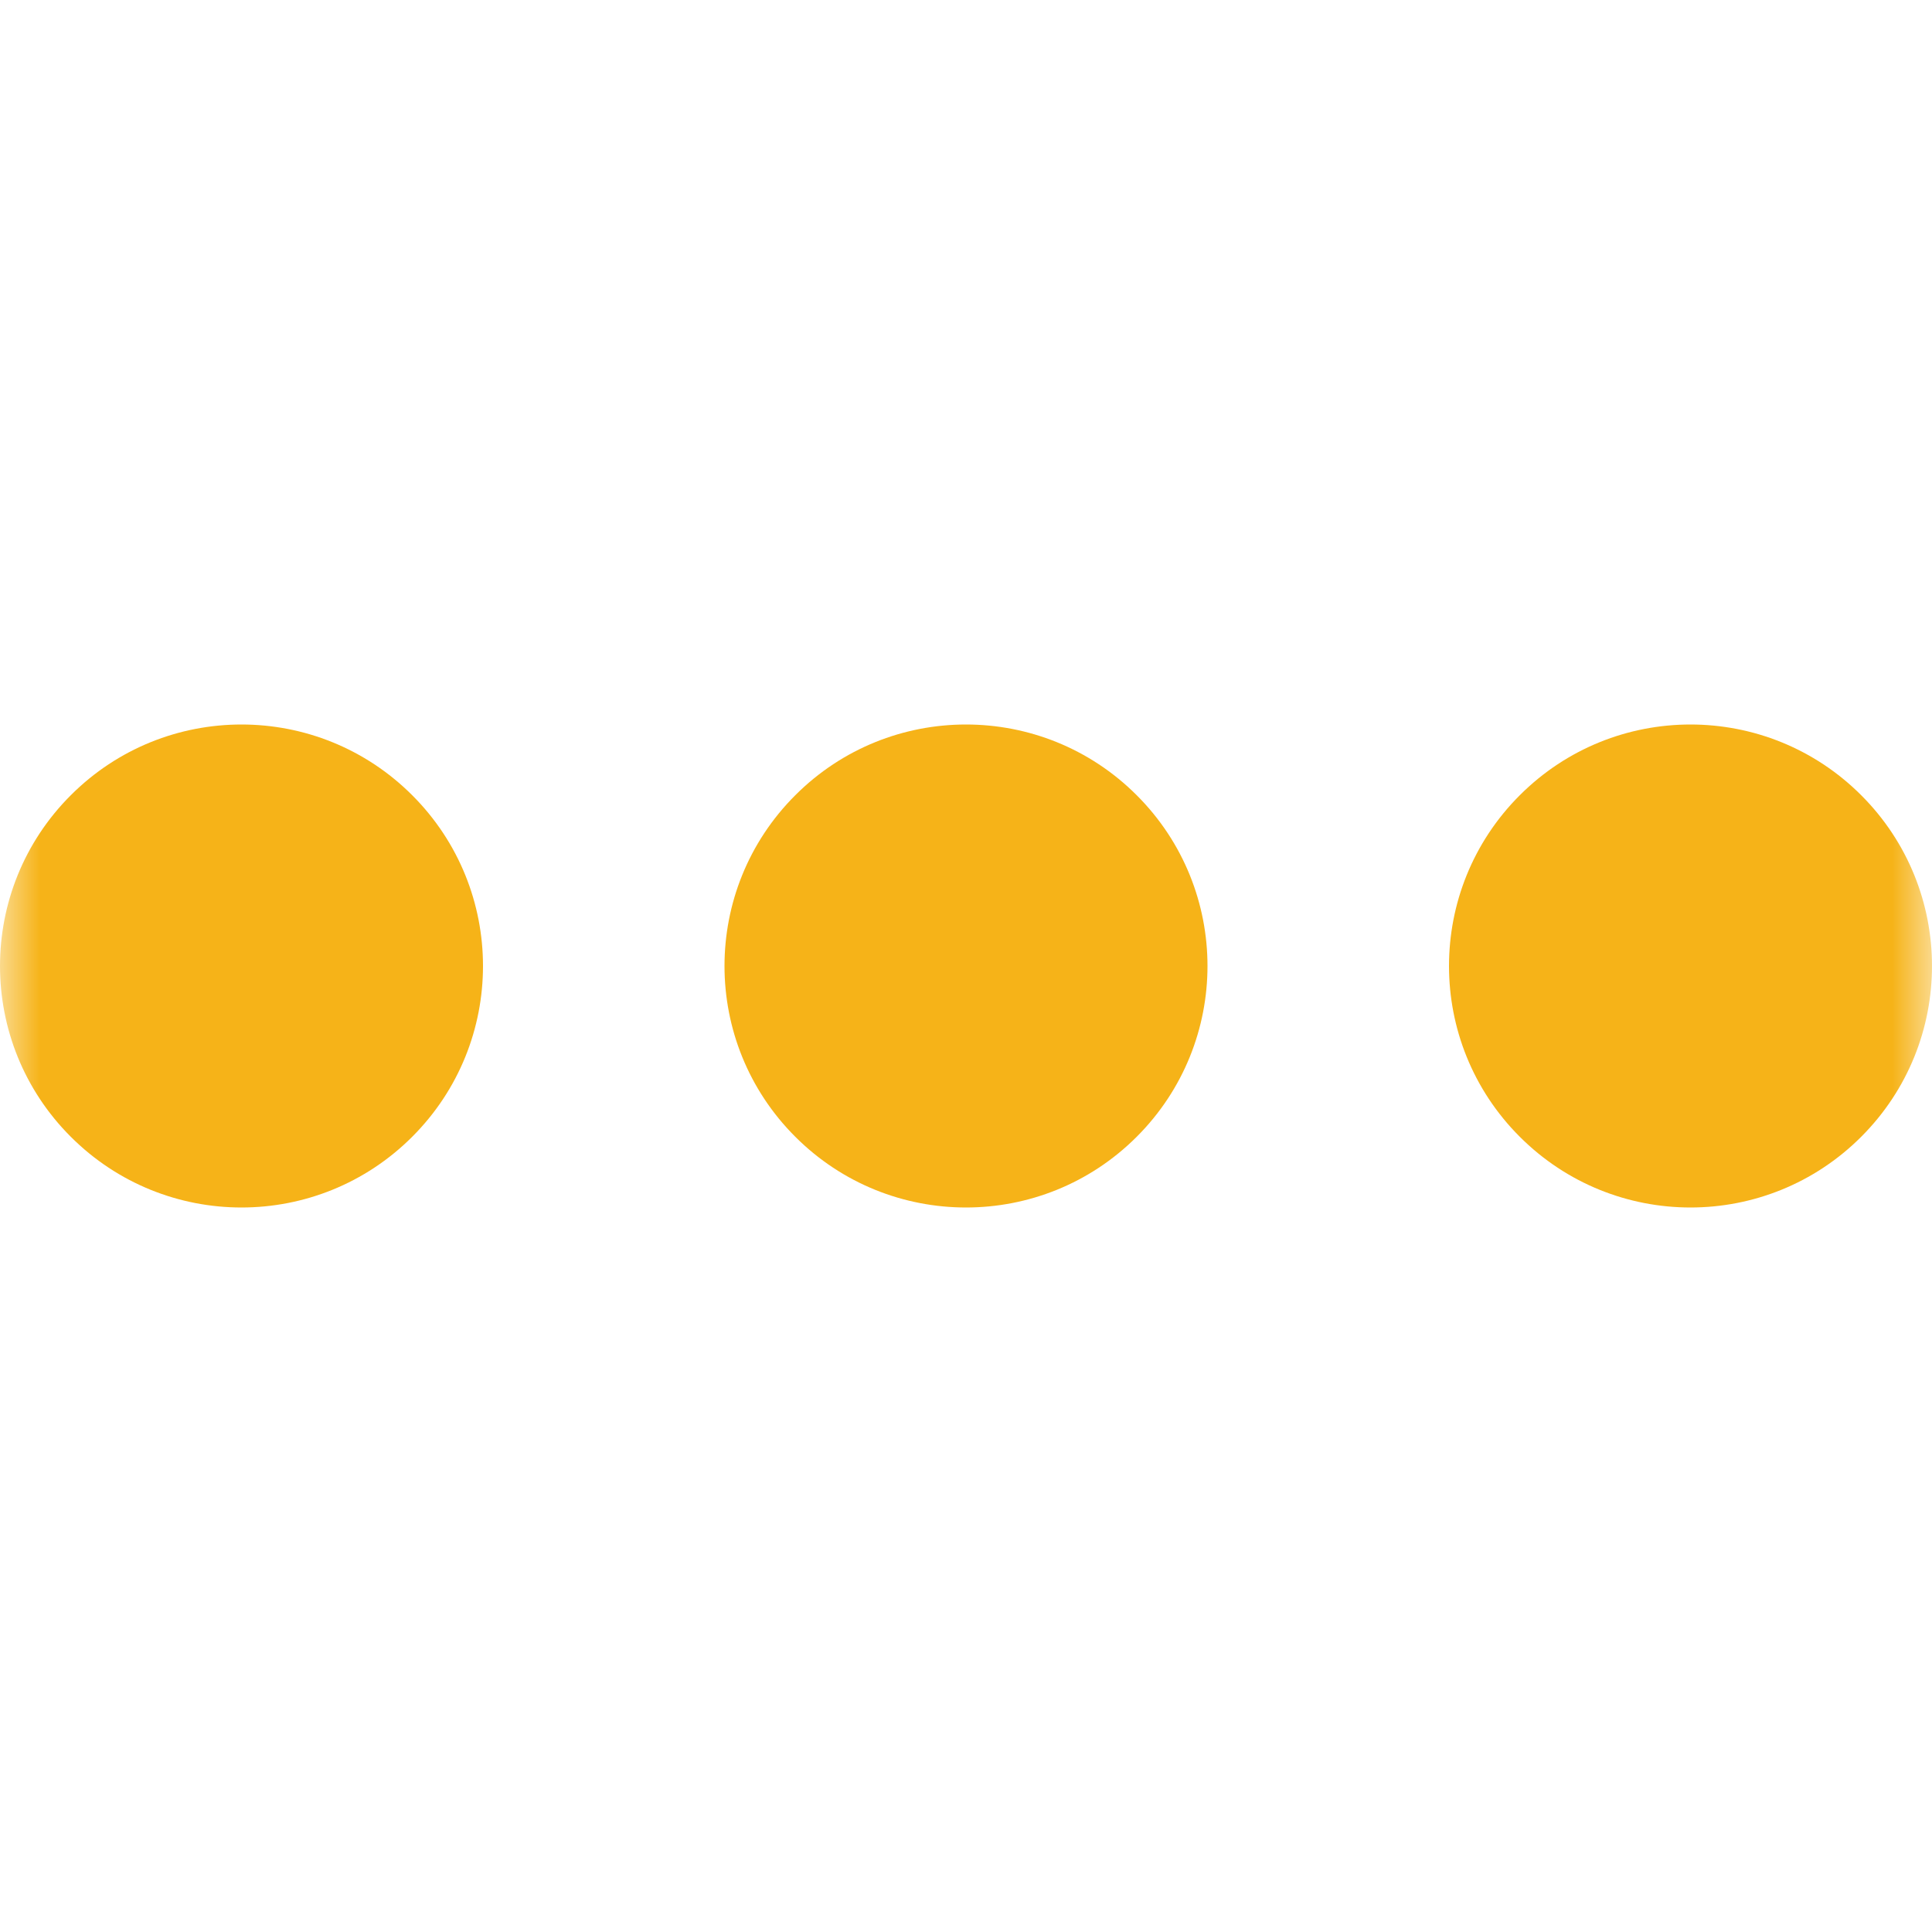 <svg width="24" height="24" viewBox="0 0 24 24" fill="none" xmlns="http://www.w3.org/2000/svg">
<g clip-path="url(#clip0_1255_1182)">
<mask id="mask0_1255_1182" style="mask-type:luminance" maskUnits="userSpaceOnUse" x="0" y="0" width="24" height="24">
<path d="M24 24V0L0 0V24H24Z" fill="white"/>
</mask>
<g mask="url(#mask0_1255_1182)">
<path d="M23.121 14.121C21.95 15.293 20.05 15.293 18.879 14.121C17.707 12.95 17.707 11.05 18.879 9.879C20.05 8.707 21.95 8.707 23.121 9.879C24.293 11.05 24.293 12.95 23.121 14.121Z" fill="#F6B318"/>
<path d="M14.121 14.121C12.95 15.293 11.05 15.293 9.879 14.121C8.707 12.95 8.707 11.05 9.879 9.879C11.05 8.707 12.95 8.707 14.121 9.879C15.293 11.05 15.293 12.95 14.121 14.121Z" fill="#F6B318"/>
<path d="M5.121 14.121C3.95 15.293 2.05 15.293 0.879 14.121C-0.293 12.95 -0.293 11.05 0.879 9.879C2.05 8.707 3.95 8.707 5.121 9.879C6.293 11.05 6.293 12.95 5.121 14.121Z" fill="#F6B318"/>
</g>
</g>
<defs>
<clipPath id="clip0_1255_1182">
<rect width="24" height="24" fill="white"/>
</clipPath>
</defs>
</svg>
